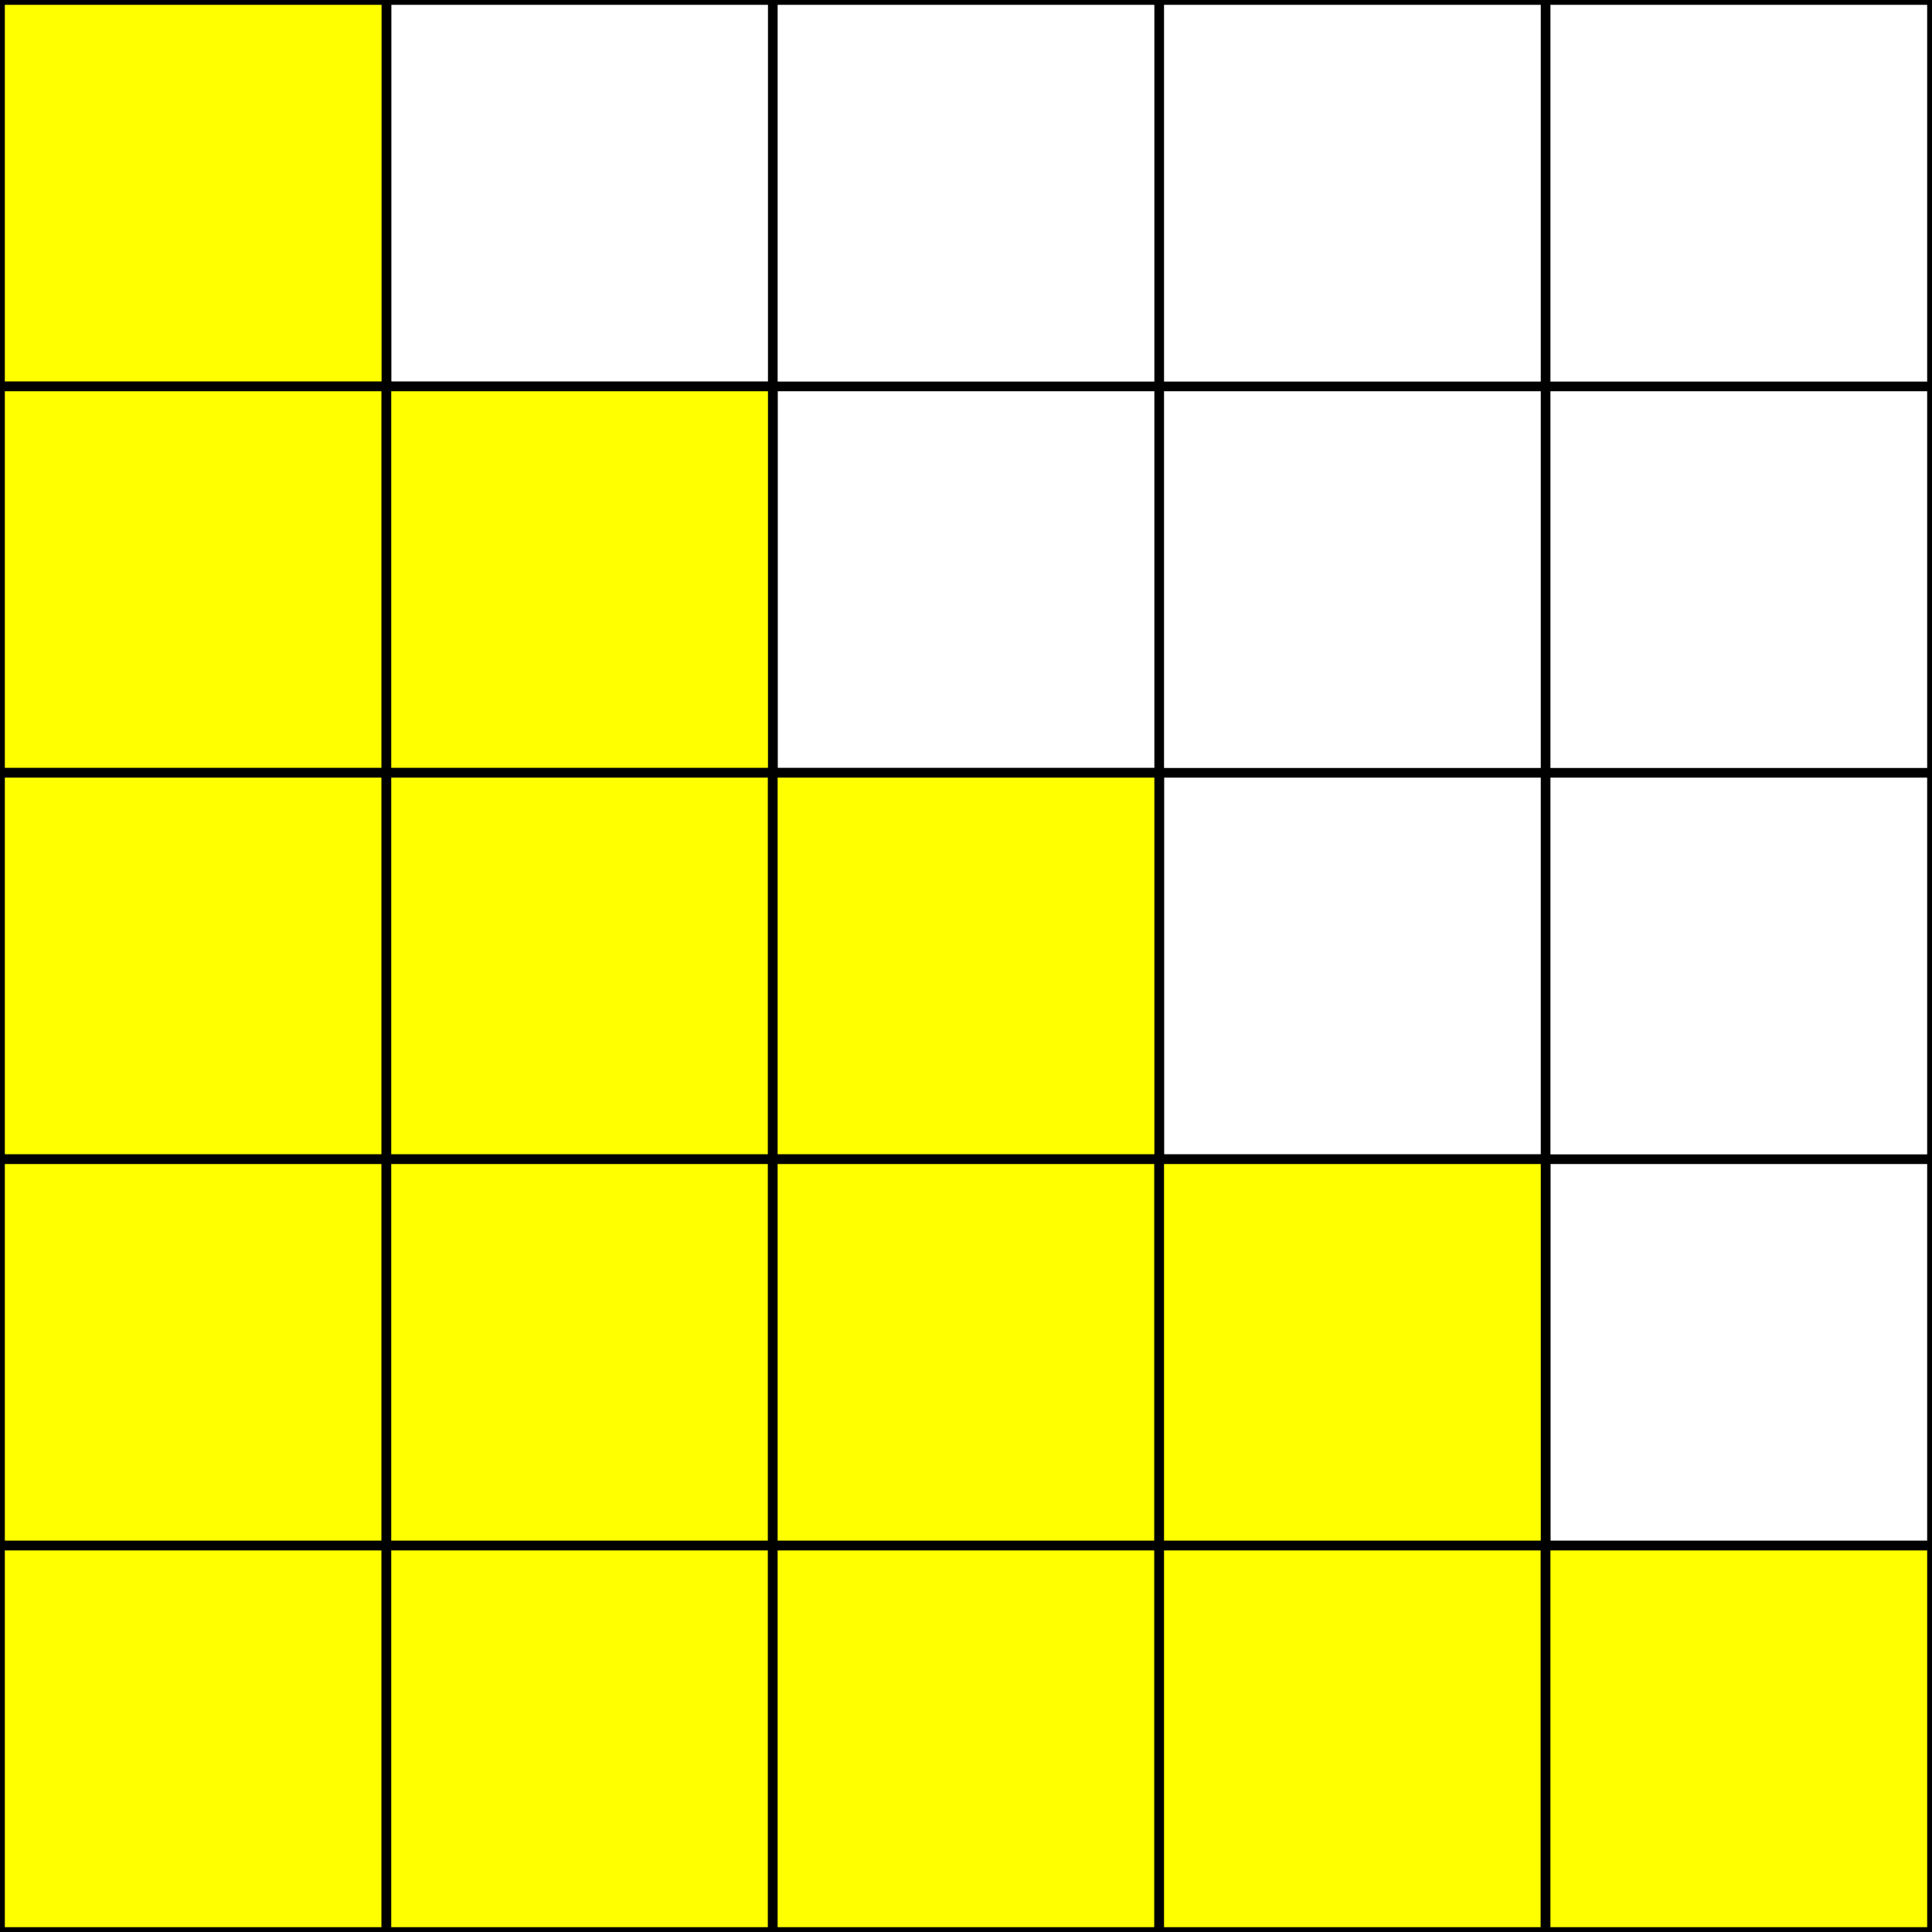 <svg width="200" height="200" xmlns="http://www.w3.org/2000/svg">
  <rect width="100%" height="100%" fill="#808080" stroke="none"/>
  <rect width="200" height="200" fill="white" stroke="black"/>
  <line x1="40" y1="0" x2="40" y2="200" stroke="black"/>
  <line x1="80" y1="0" x2="80" y2="200" stroke="black"/>
  <line x1="120" y1="0" x2="120" y2="200" stroke="black"/>
  <line x1="160" y1="0" x2="160" y2="200" stroke="black"/>
  <line x1="0" y1="40" x2="200" y2="40" stroke="black"/>
  <line x1="0" y1="80" x2="200" y2="80" stroke="black"/>
  <line x1="0" y1="120" x2="200" y2="120" stroke="black"/>
  <line x1="0" y1="160" x2="200" y2="160" stroke="black"/>
  
  <!-- 
  Patron del nivel 19 (Escalera)
  X O O O O
  X X O O O
  X X X O O
  X X X X O
  X X X X X
  -->

<rect x="0" y="0" width="40" height="40" fill="yellow" stroke="black"/>

<rect x="0" y="40" width="40" height="40" fill="yellow" stroke="black"/>
<rect x="40" y="40" width="40" height="40" fill="yellow" stroke="black"/>

<rect x="0" y="80" width="40" height="40" fill="yellow" stroke="black"/>
<rect x="40" y="80" width="40" height="40" fill="yellow" stroke="black"/>
<rect x="80" y="80" width="40" height="40" fill="yellow" stroke="black"/>

<rect x="0" y="120" width="40" height="40" fill="yellow" stroke="black"/>
<rect x="40" y="120" width="40" height="40" fill="yellow" stroke="black"/>
<rect x="80" y="120" width="40" height="40" fill="yellow" stroke="black"/>
<rect x="120" y="120" width="40" height="40" fill="yellow" stroke="black"/>

<rect x="0" y="160" width="40" height="40" fill="yellow" stroke="black"/>
<rect x="40" y="160" width="40" height="40" fill="yellow" stroke="black"/>
<rect x="80" y="160" width="40" height="40" fill="yellow" stroke="black"/>
<rect x="120" y="160" width="40" height="40" fill="yellow" stroke="black"/>
<rect x="160" y="160" width="40" height="40" fill="yellow" stroke="black"/>

</svg>